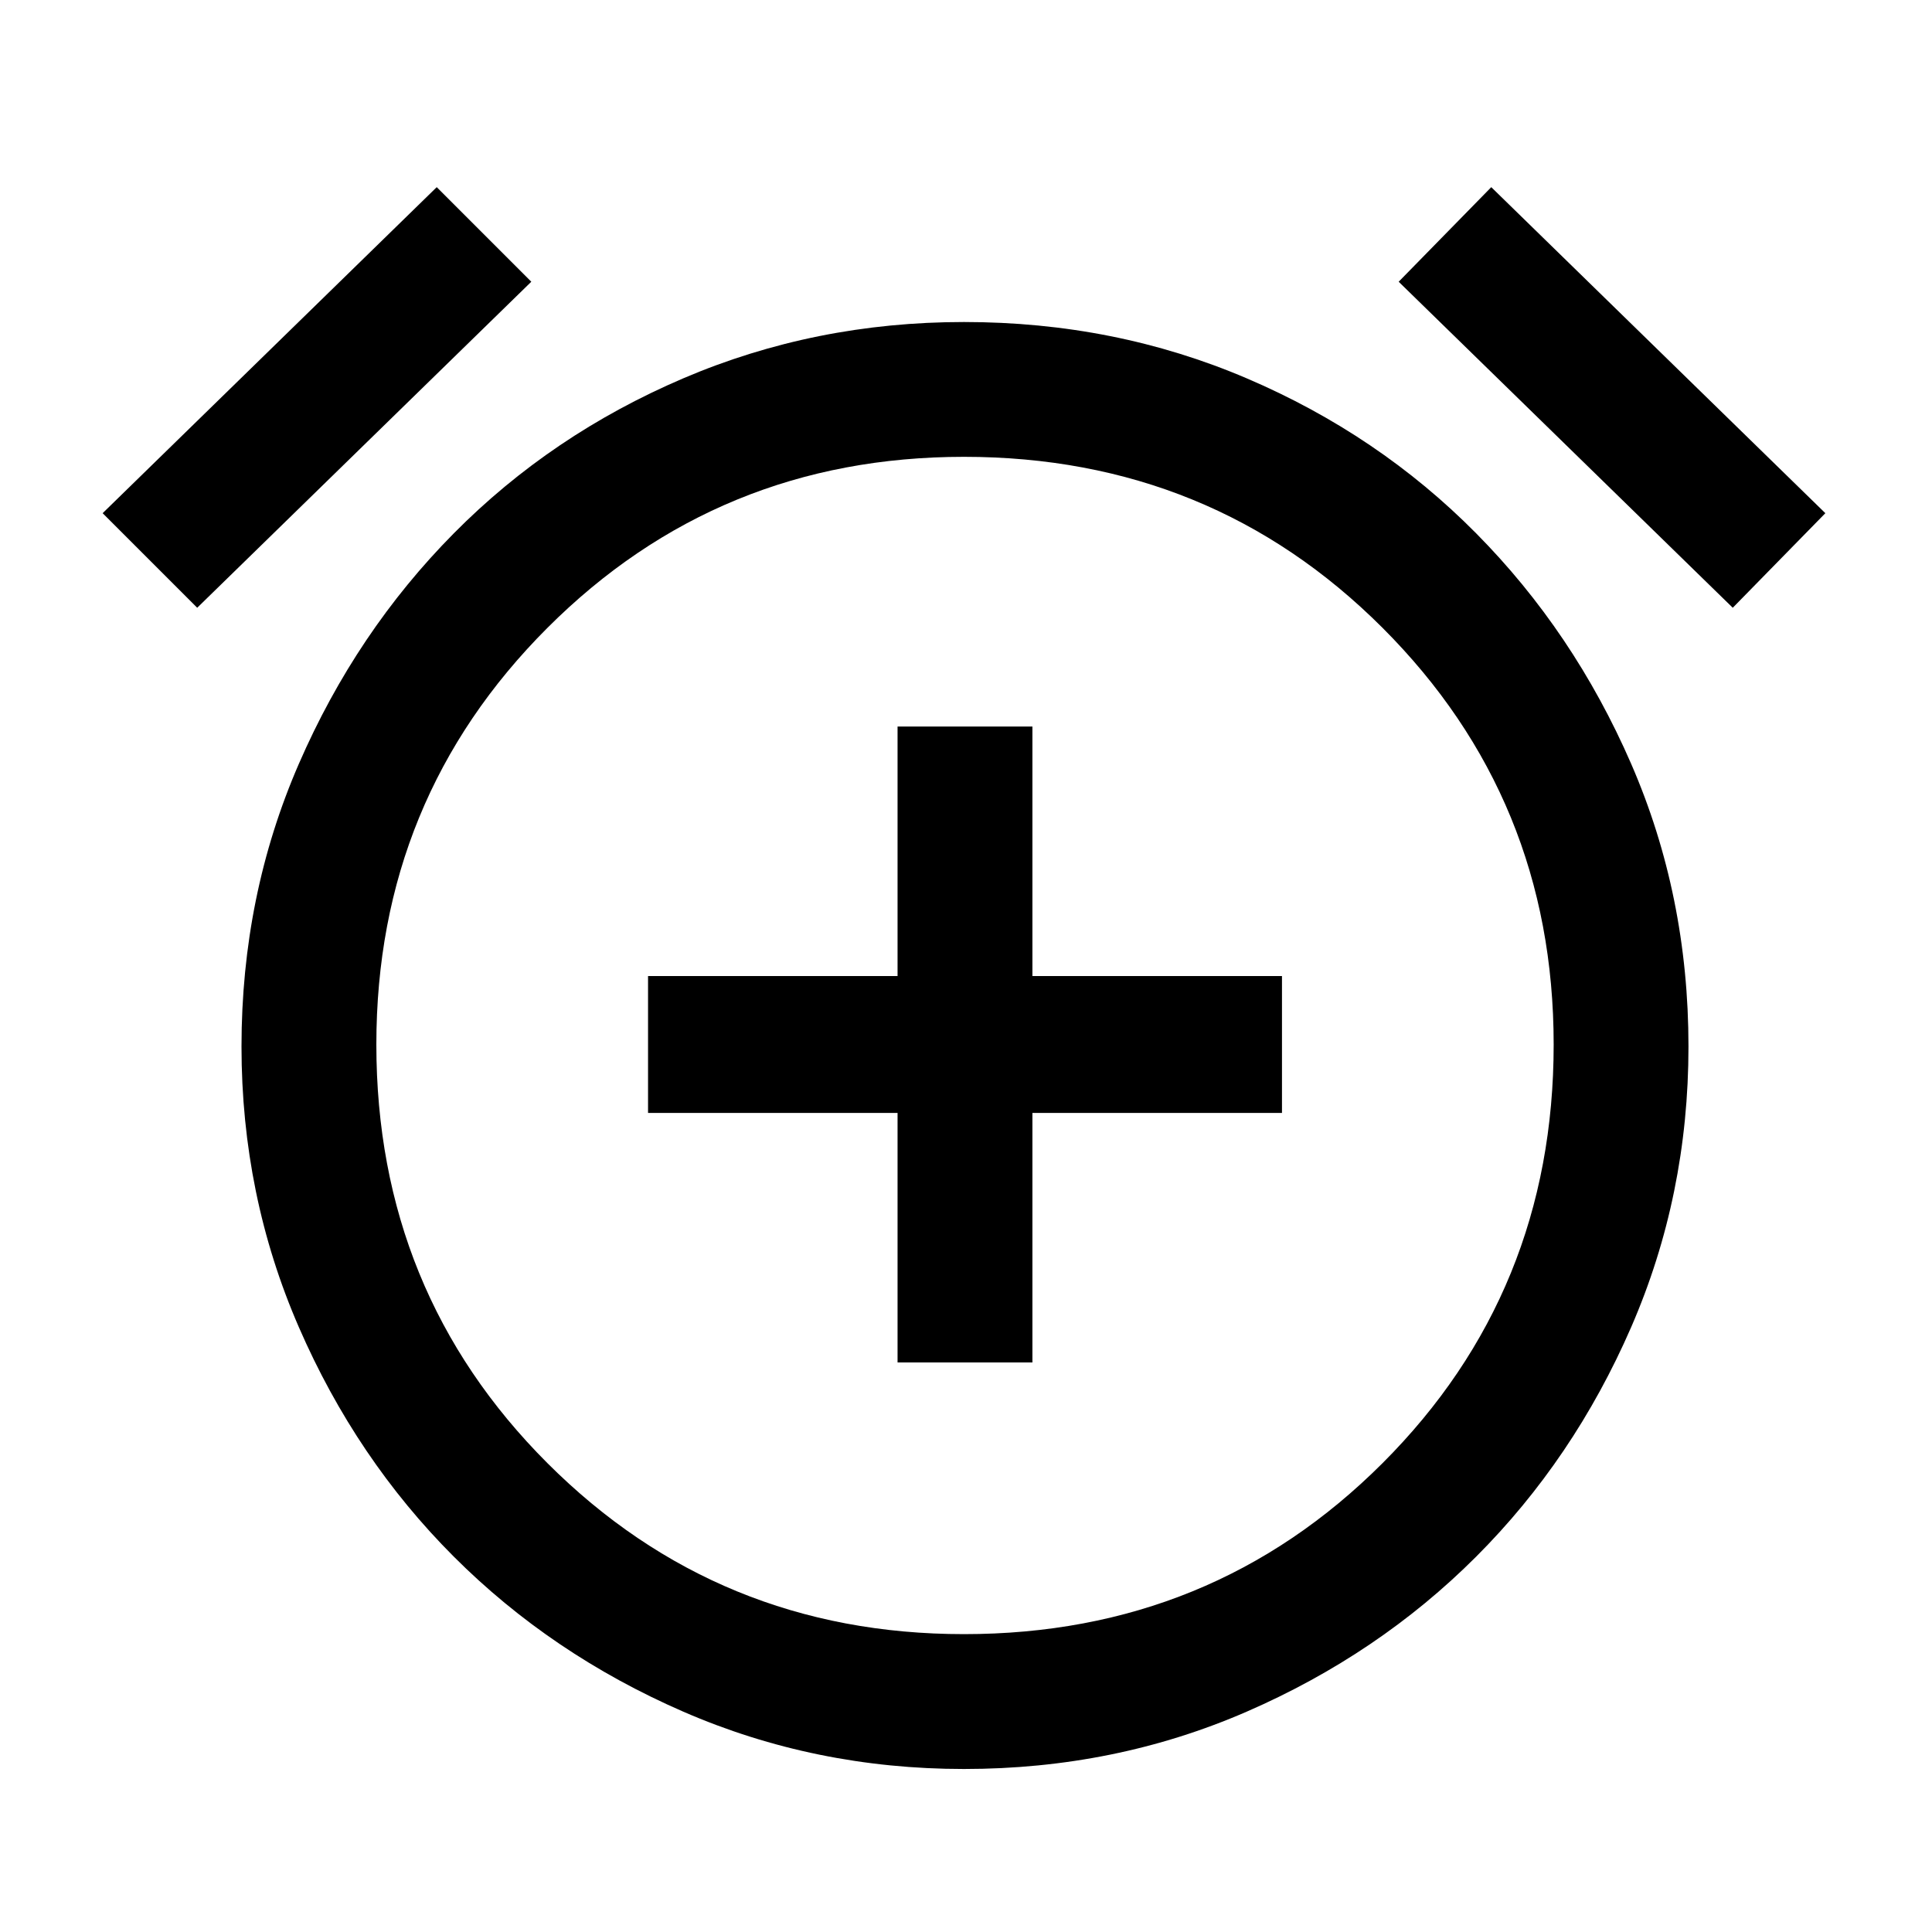<svg xmlns="http://www.w3.org/2000/svg" height="40" width="40"><path d="M18.583 28.208H21.375V23.042H26.542V20.208H21.375V15.042H18.583V20.208H13.417V23.042H18.583ZM19.958 36.625Q16.875 36.625 14.146 35.438Q11.417 34.25 9.396 32.229Q7.375 30.208 6.188 27.479Q5 24.75 5 21.667Q5 18.542 6.188 15.813Q7.375 13.083 9.396 11.042Q11.417 9 14.146 7.833Q16.875 6.667 19.958 6.667Q23.083 6.667 25.812 7.833Q28.542 9 30.562 11.042Q32.583 13.083 33.771 15.813Q34.958 18.542 34.958 21.667Q34.958 24.75 33.771 27.479Q32.583 30.208 30.562 32.229Q28.542 34.25 25.812 35.438Q23.083 36.625 19.958 36.625ZM19.958 21.708Q19.958 21.708 19.958 21.708Q19.958 21.708 19.958 21.708Q19.958 21.708 19.958 21.708Q19.958 21.708 19.958 21.708Q19.958 21.708 19.958 21.708Q19.958 21.708 19.958 21.708Q19.958 21.708 19.958 21.708Q19.958 21.708 19.958 21.708ZM9.042 3.875 11 5.833 4.083 12.583 2.125 10.625ZM30.875 3.875 37.792 10.625 35.875 12.583 28.958 5.833ZM19.958 33.833Q25.083 33.833 28.625 30.292Q32.167 26.75 32.167 21.625Q32.167 16.542 28.625 13Q25.083 9.458 19.958 9.458Q14.875 9.458 11.333 13Q7.792 16.542 7.792 21.625Q7.792 26.75 11.333 30.292Q14.875 33.833 19.958 33.833Z"/></svg>